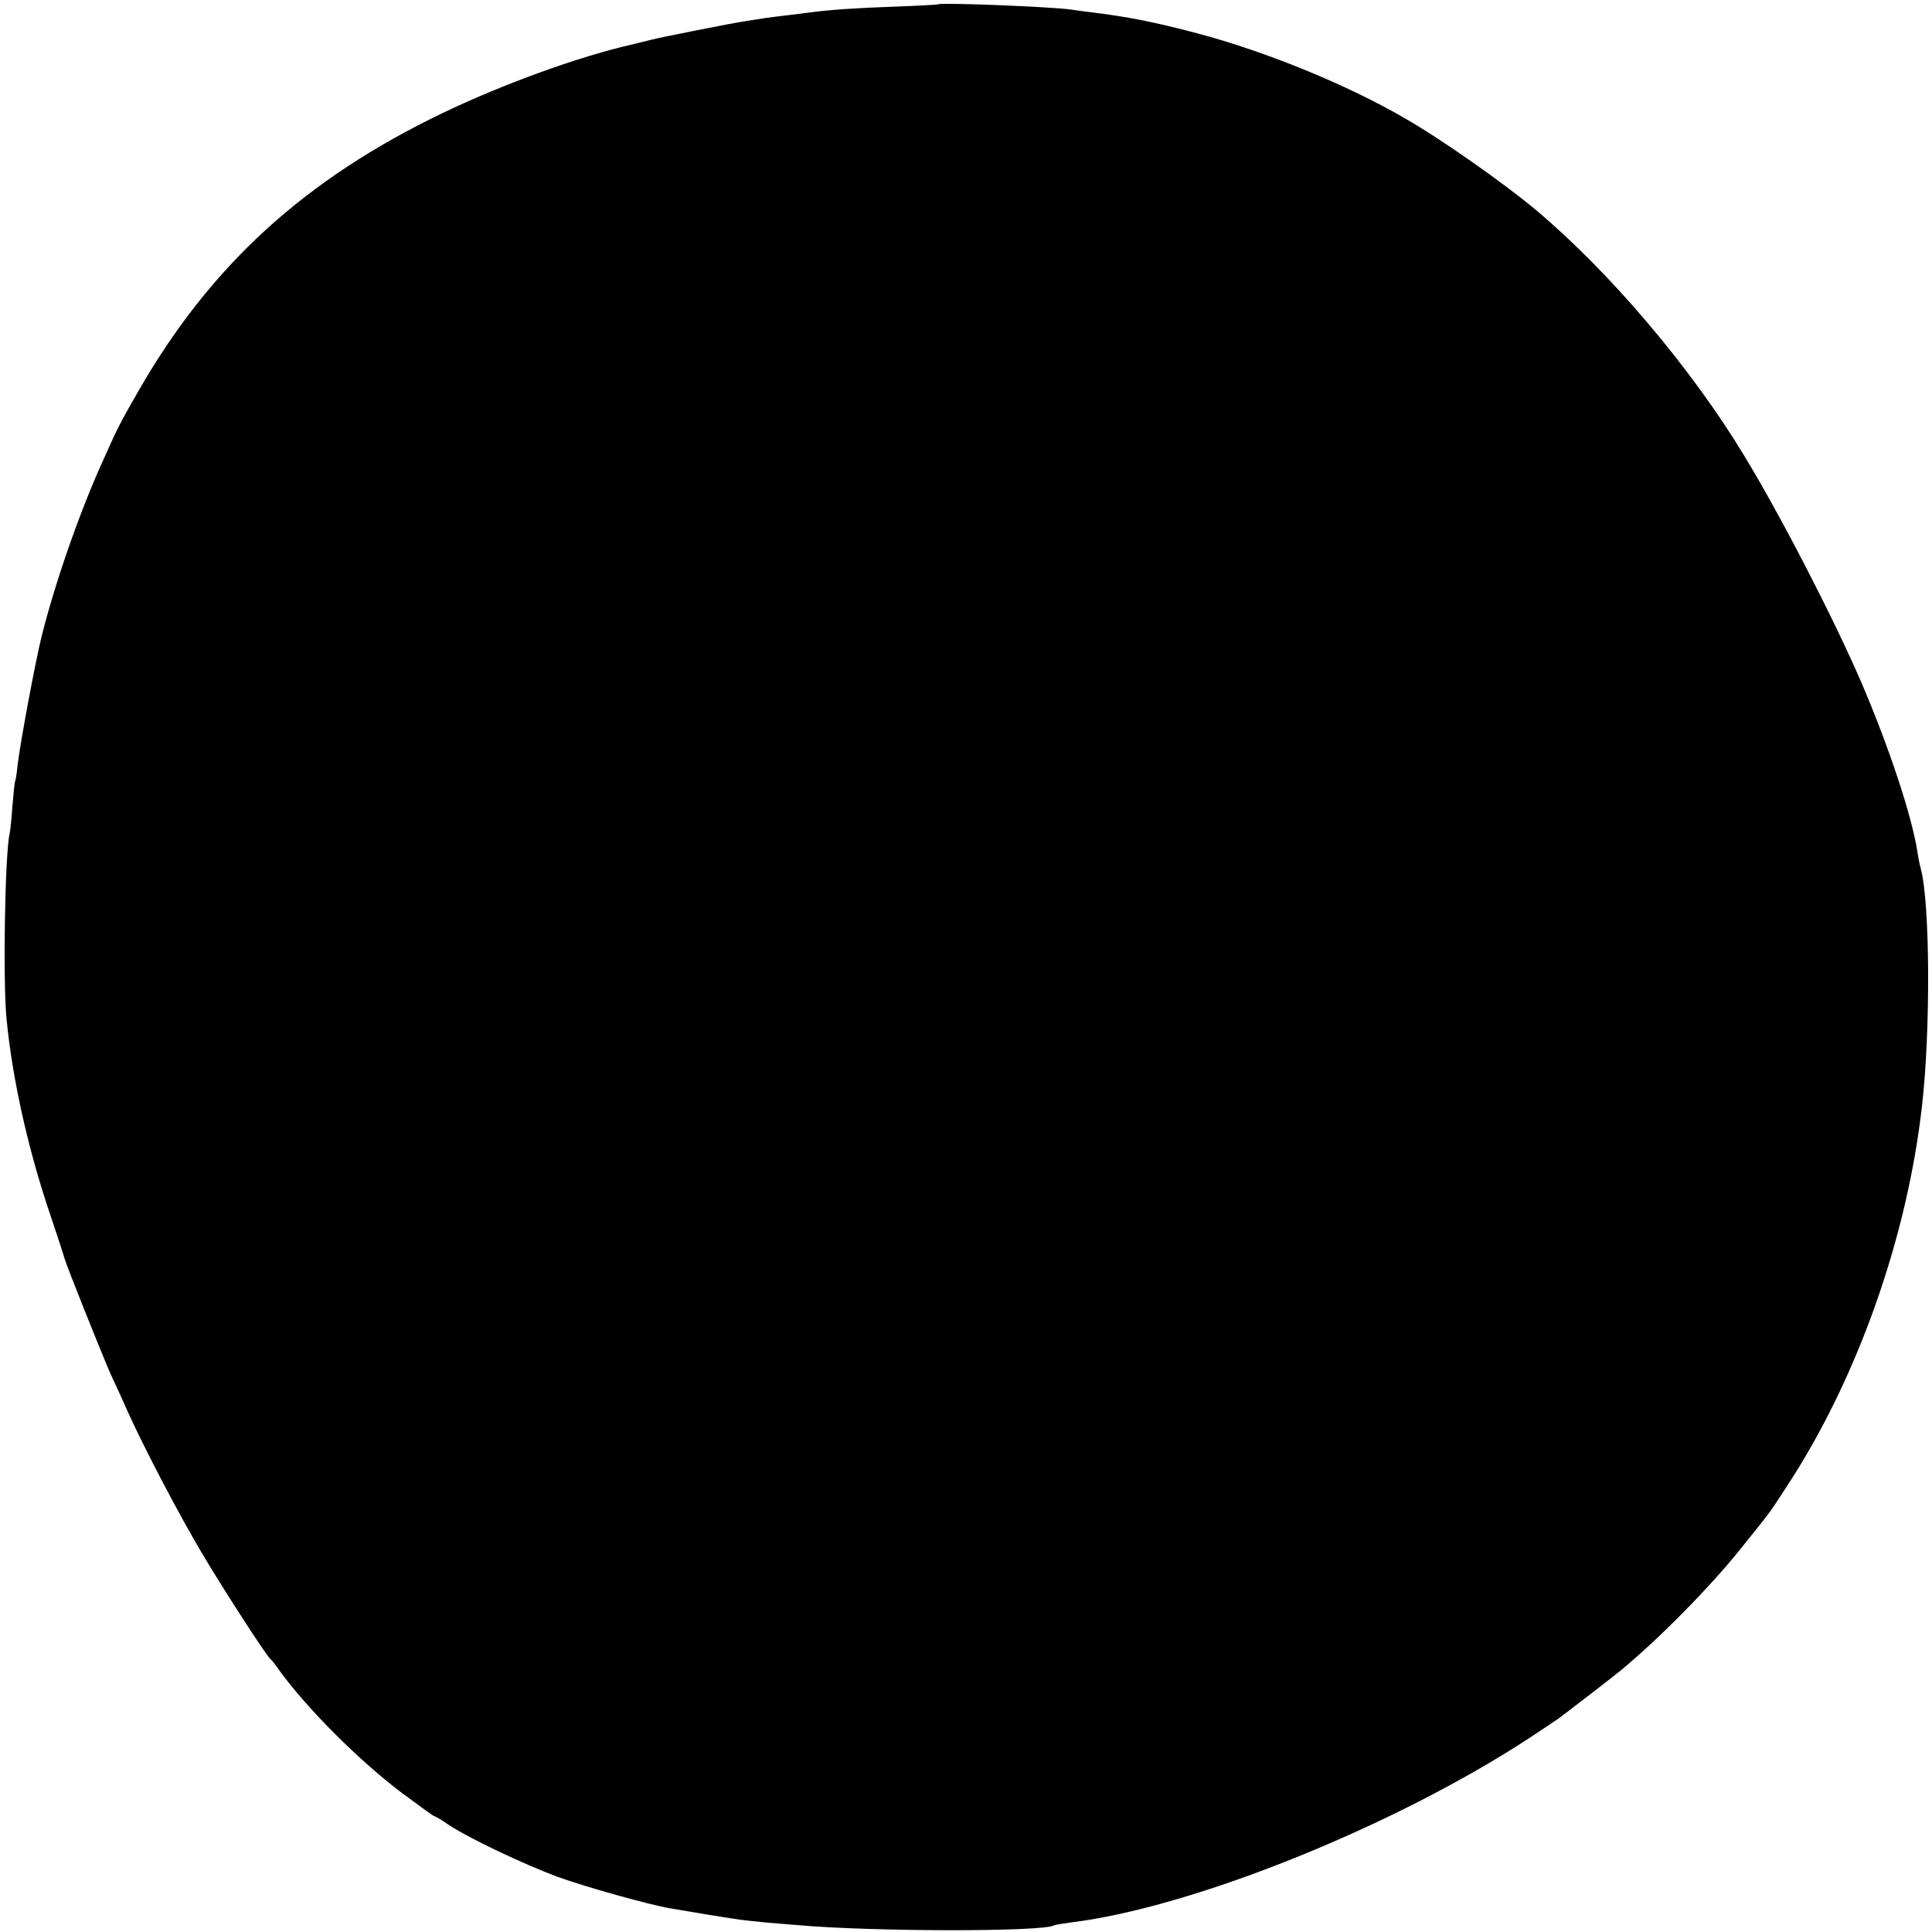 <?xml version="1.0" standalone="no"?>
<!DOCTYPE svg PUBLIC "-//W3C//DTD SVG 20010904//EN"
 "http://www.w3.org/TR/2001/REC-SVG-20010904/DTD/svg10.dtd">
<svg version="1.0" xmlns="http://www.w3.org/2000/svg"
 width="700pt" height="700pt" viewBox="0 0 700 700"
 preserveAspectRatio="xMidYMid meet">
<g transform="translate(0,700) scale(0.1,-0.1)"
fill="#000000" stroke="none">
<path d="M3397 6984 c-1 -1 -71 -5 -155 -8 -144 -5 -240 -12 -307 -21 -16 -2
-52 -7 -80 -10 -27 -3 -63 -8 -80 -10 -16 -3 -48 -7 -70 -11 -44 -6 -321 -61
-345 -68 -8 -2 -37 -9 -65 -16 -192 -43 -469 -143 -690 -249 -500 -240 -842
-552 -1103 -1007 -69 -120 -76 -134 -132 -260 -81 -178 -172 -440 -219 -629
-23 -92 -77 -383 -87 -465 -3 -30 -7 -57 -9 -60 -2 -3 -6 -43 -10 -90 -3 -47
-8 -92 -10 -100 -17 -69 -25 -541 -11 -675 22 -223 80 -478 161 -715 25 -74
47 -142 49 -150 6 -24 135 -346 167 -419 17 -36 45 -97 62 -136 57 -127 186
-374 269 -513 75 -127 233 -371 247 -382 4 -3 20 -23 36 -46 100 -137 287
-324 441 -440 62 -46 114 -84 117 -84 3 0 26 -13 50 -30 71 -48 273 -144 397
-190 102 -37 331 -101 407 -114 235 -40 257 -43 353 -52 41 -3 91 -8 110 -9
265 -24 888 -25 929 -1 3 2 29 6 56 10 441 52 1181 350 1671 672 49 33 93 62
99 66 48 36 205 157 224 173 140 115 329 307 439 445 114 142 97 119 163 220
256 388 439 903 493 1385 31 270 29 729 -4 855 -5 19 -11 49 -13 65 -20 128
-101 374 -201 608 -100 232 -292 605 -427 827 -193 319 -488 666 -755 890
-116 97 -345 258 -475 332 -210 122 -502 241 -750 307 -160 42 -250 60 -389
77 -25 3 -55 7 -67 9 -60 10 -478 27 -486 19z"/>
</g>
</svg>

